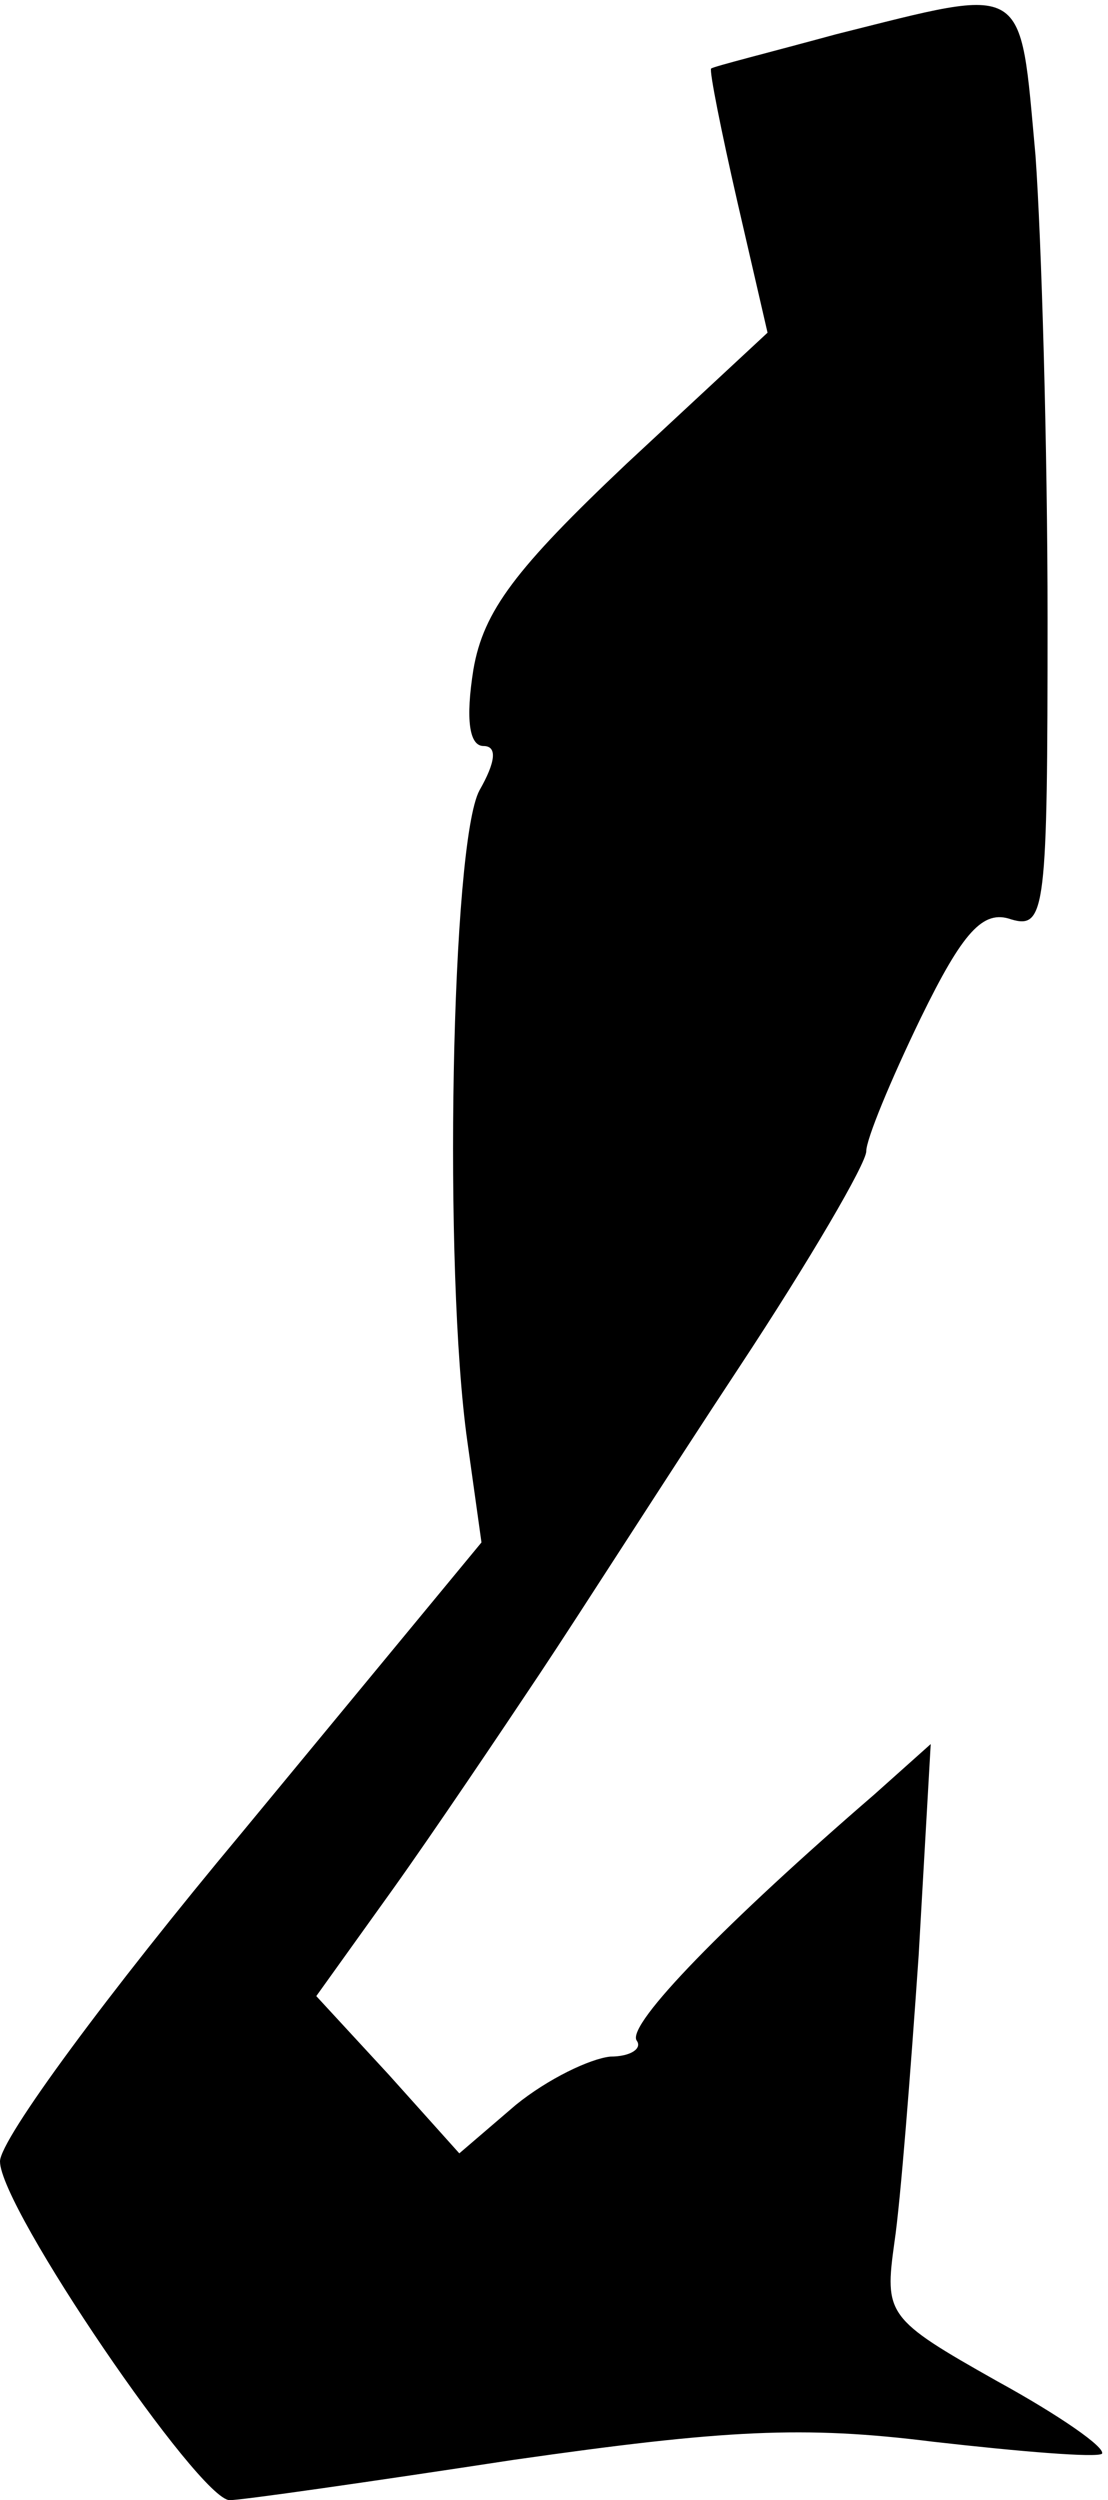 <?xml version="1.0" standalone="no"?>
<!DOCTYPE svg PUBLIC "-//W3C//DTD SVG 20010904//EN"
 "http://www.w3.org/TR/2001/REC-SVG-20010904/DTD/svg10.dtd">
<svg version="1.0" xmlns="http://www.w3.org/2000/svg"
 width="55pt" height="124pt" viewBox="0 0 55 124"
 preserveAspectRatio="xMidYMid meet">
<g transform="translate(0,124) scale(0.1,-0.1)"
fill="#000000" stroke="none">
<path fill="#000000" stroke="none" d="M415 1223 c-33 -9 -61 -16 -62 -17 -1
-1 5 -31 13 -66 l15 -65 -70 -65 c-55 -52 -71 -73 -76 -102 -4 -25 -2 -38 5
-38 7 0 6 -8 -2 -22 -14 -26 -18 -238 -6 -323 l7 -50 -119 -144 c-66 -79 -120
-152 -120 -163 0 -23 99 -168 114 -168 6 0 69 9 141 20 105 15 144 17 208 9
44 -5 81 -8 84 -6 2 3 -21 19 -52 36 -55 31 -56 33 -51 69 3 20 8 84 12 142
l6 105 -28 -25 c-73 -63 -123 -114 -118 -122 3 -4 -3 -8 -13 -8 -10 -1 -31
-11 -47 -24 l-28 -24 -35 39 -36 39 38 53 c20 28 53 77 73 107 20 30 64 99 99
152 35 53 63 101 63 107 0 6 12 35 27 66 21 43 31 54 45 49 17 -5 18 5 18 149
0 85 -3 188 -6 230 -8 87 -3 84 -99 60z"/>
</g>
</svg>
